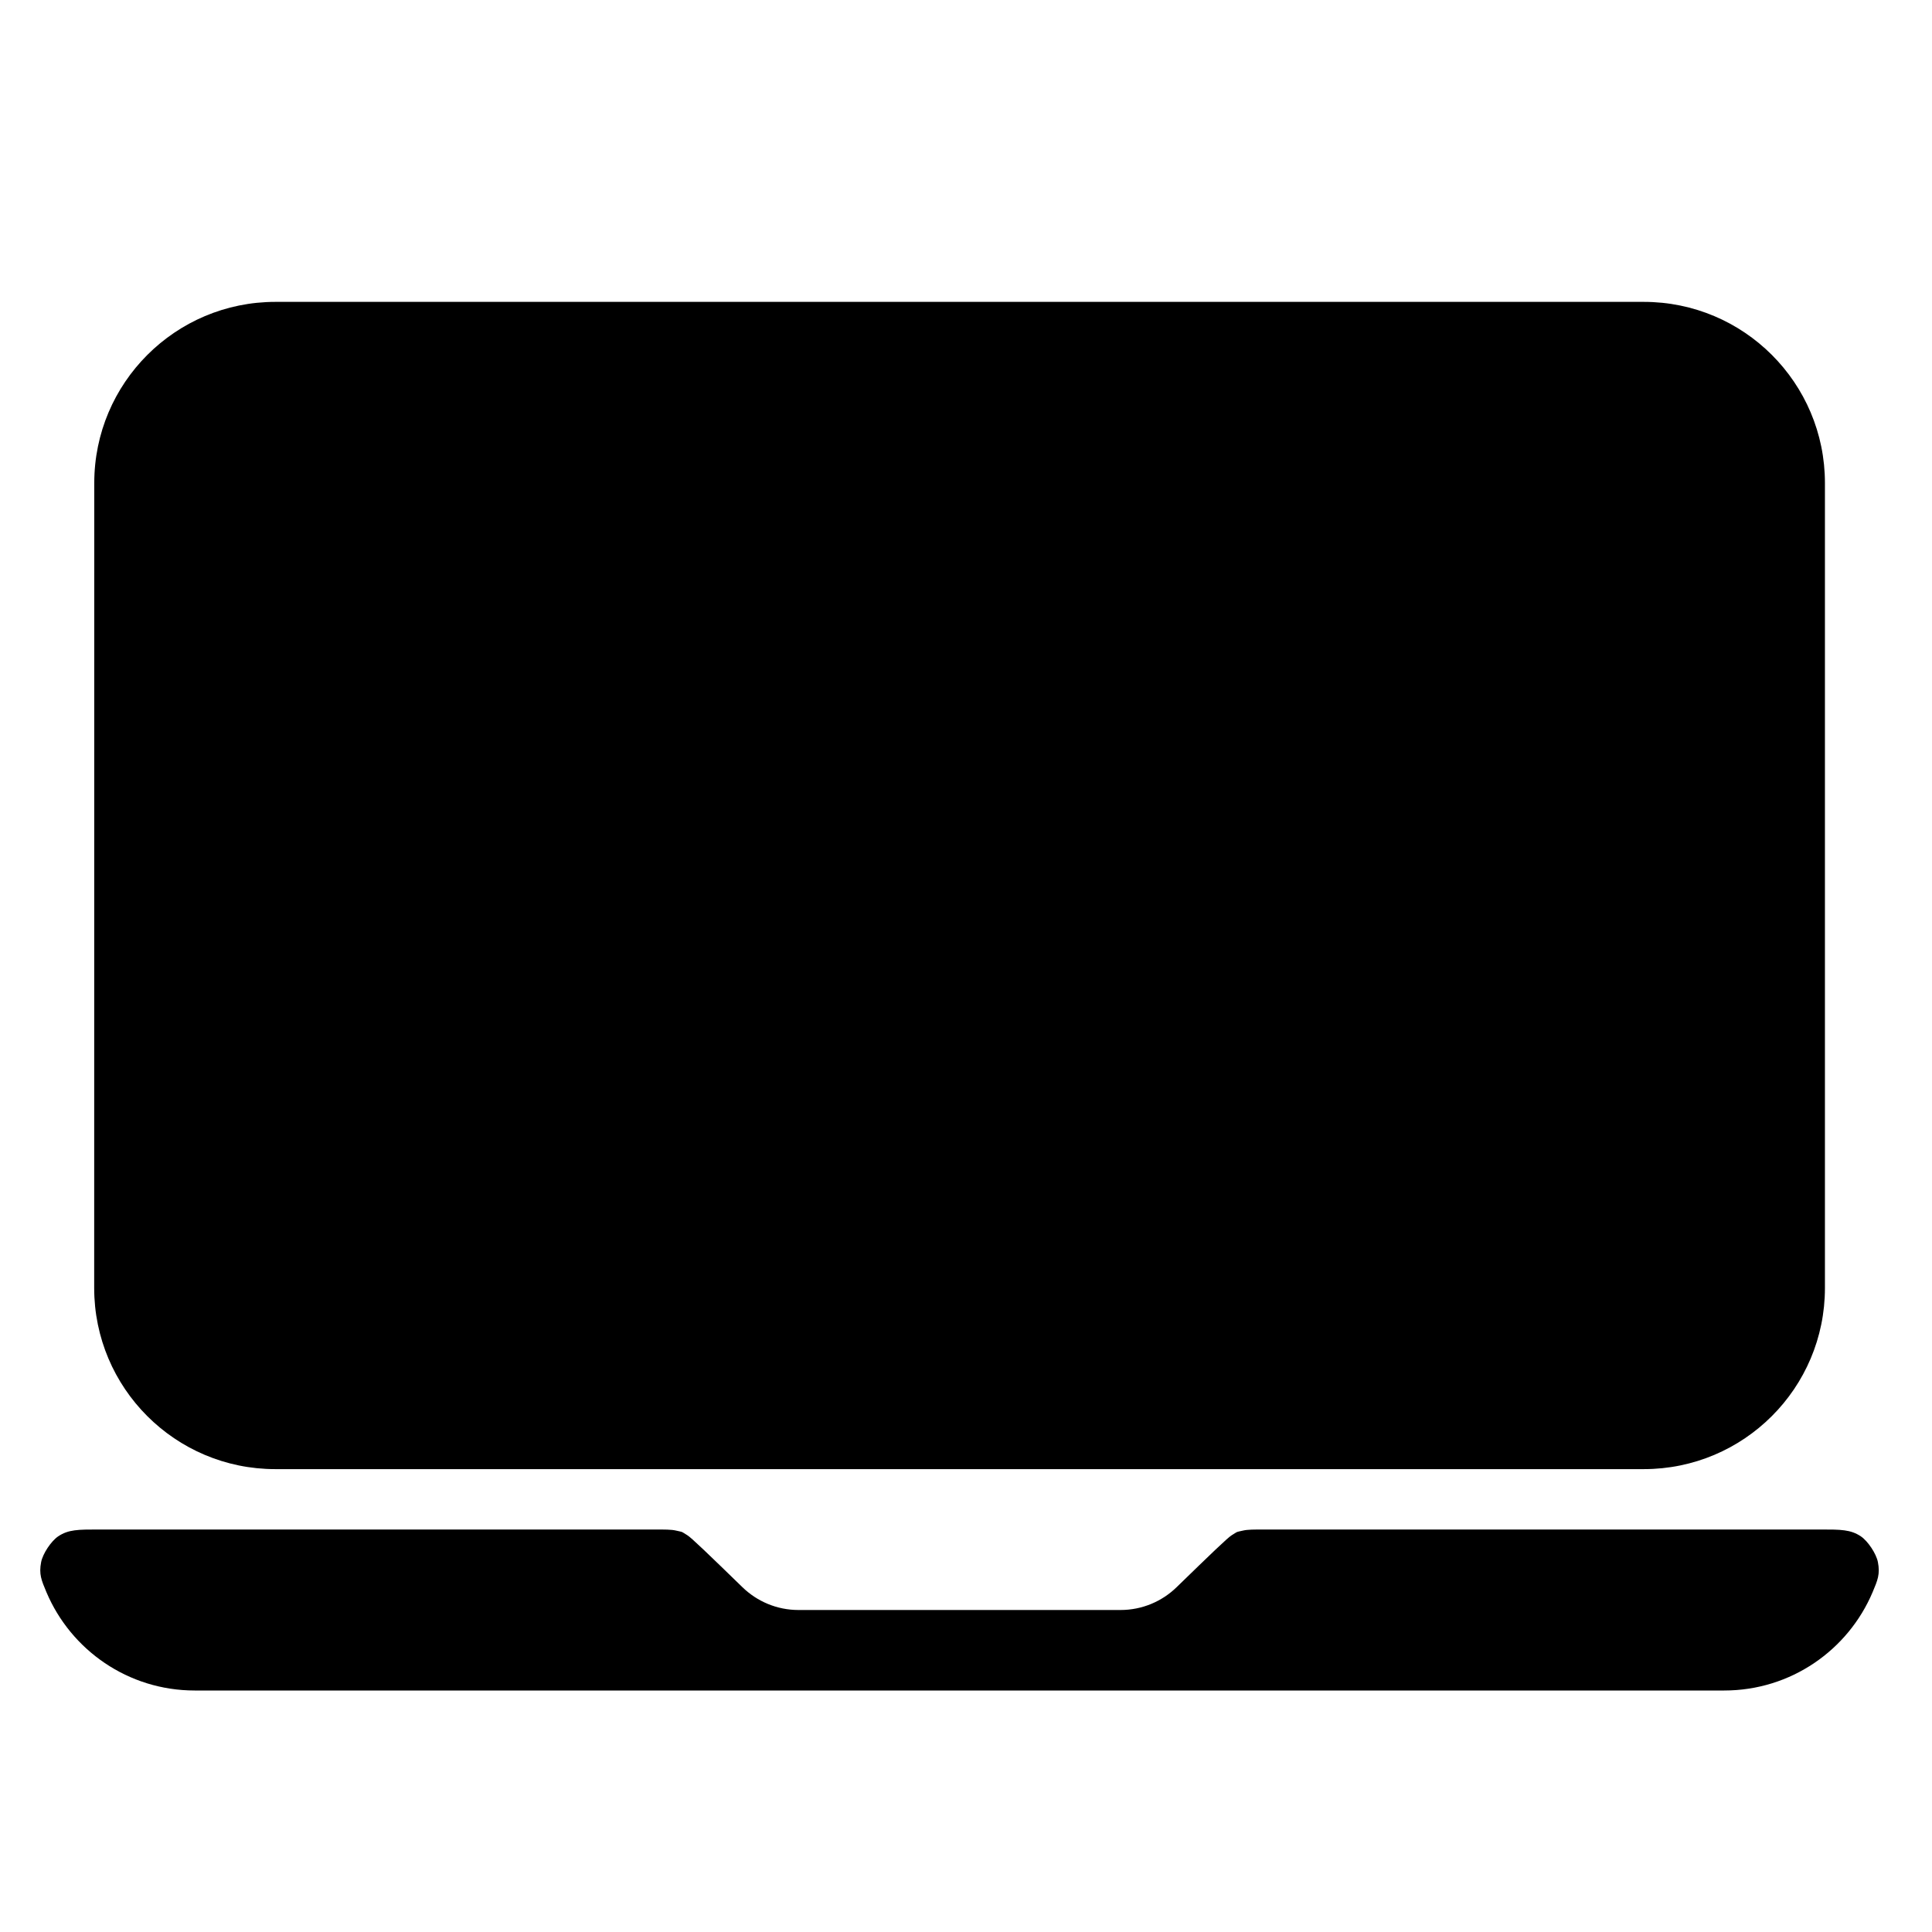 <svg width="24" height="24" viewBox="0 0 24 24" fill="none" xmlns="http://www.w3.org/2000/svg">
<path d="M15.301 19.071C15.251 19.101 15.039 19.306 14.616 19.717C14.436 19.892 14.19 20 13.919 20H9.919C9.649 20 9.403 19.892 9.223 19.717C8.8 19.306 8.588 19.101 8.538 19.071C8.493 19.044 8.483 19.035 8.472 19.031C8.46 19.026 8.447 19.025 8.396 19.013C8.34 19 8.266 19 8.119 19L1.219 19C0.973 19 0.849 19 0.723 19.085C0.635 19.144 0.531 19.301 0.511 19.405C0.482 19.555 0.514 19.629 0.577 19.779C0.881 20.497 1.591 21 2.419 21H21.419C22.248 21 22.958 20.497 23.262 19.779C23.325 19.629 23.357 19.555 23.328 19.405C23.308 19.301 23.204 19.144 23.116 19.085C22.989 19 22.866 19 22.619 19L15.72 19C15.573 19 15.499 19 15.443 19.013C15.392 19.025 15.379 19.026 15.367 19.031C15.356 19.035 15.346 19.044 15.301 19.071Z" fill="black"/>
<path d="M1.171 6C1.171 4.757 2.179 3.75 3.421 3.75L20.42 3.75C21.662 3.75 22.67 4.757 22.67 6V16C22.67 17.243 21.662 18.25 20.42 18.25H3.42C2.177 18.25 1.17 17.242 1.17 16L1.171 6Z" fill="black"/>
</svg>
